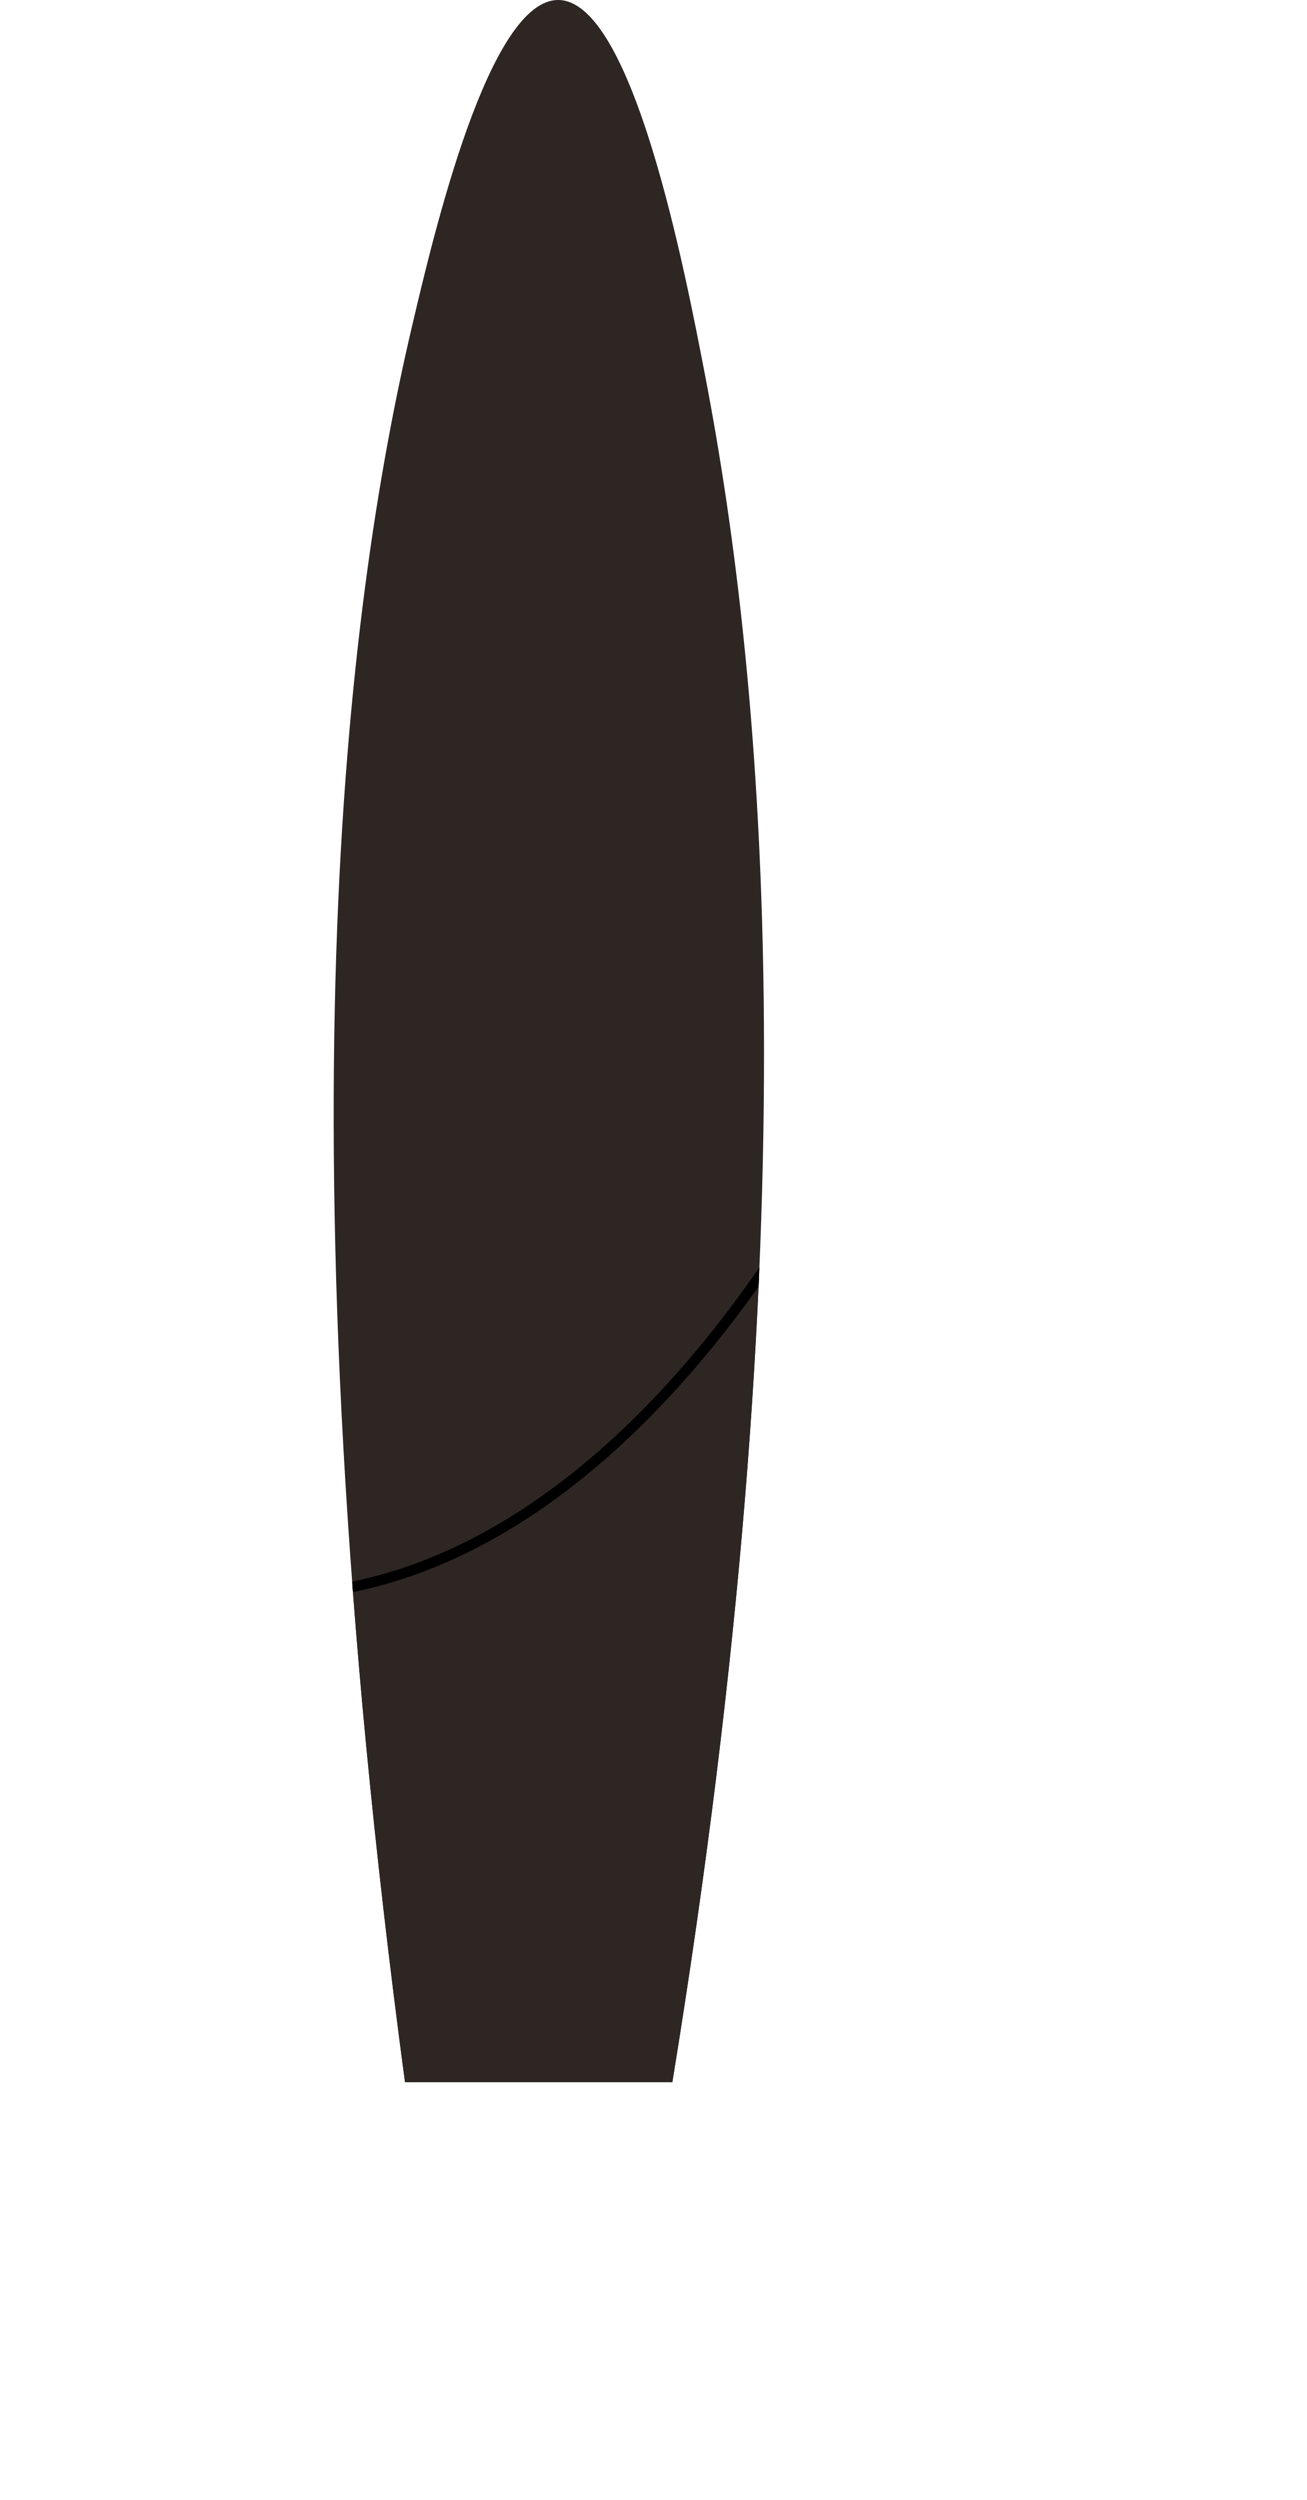 <?xml version="1.0" encoding="UTF-8"?>
<svg id="Layer_2" xmlns="http://www.w3.org/2000/svg" xmlns:xlink="http://www.w3.org/1999/xlink" viewBox="0 0 126.22 241.34">
  <defs>
    <style>
      .cls-1 {
        stroke: #000;
        stroke-miterlimit: 10;
      }

      .cls-1, .cls-2 {
        fill: #2e2623;
      }

      .cls-3 {
        clip-path: url(#clippath);
      }
    </style>
    <clipPath id="clippath">
      <path class="cls-2" d="M64.93,201h-25.82c-12.2-91.32-5.75-142.24.7-169.59C41.9,22.51,47.23-.09,53.94,0c7.17.1,12.2,26.1,14.13,36.12,5.89,30.48,10.37,82.08-3.14,164.88Z"/>
    </clipPath>
  </defs>
  <g id="Layer_1-2" data-name="Layer_1">
    <g>
      <path class="cls-2" d="M64.93,201h-25.82c-12.2-91.32-5.75-142.24.7-169.59C41.9,22.51,47.23-.09,53.94,0c7.17.1,12.2,26.1,14.13,36.12,5.89,30.48,10.37,82.08-3.14,164.88Z"/>
      <g class="cls-3">
        <path class="cls-1" d="M9.97,150.75c7.23,2.84,13.53,3.5,18.84,3.14,31.13-2.11,59.42-41.48,72.23-97.36,37.16,128.06,25.97,167.48,7.85,179.02C80.59,253.56.55,219.84.55,219.84h0l9.42-69.09Z"/>
      </g>
    </g>
  </g>
</svg>